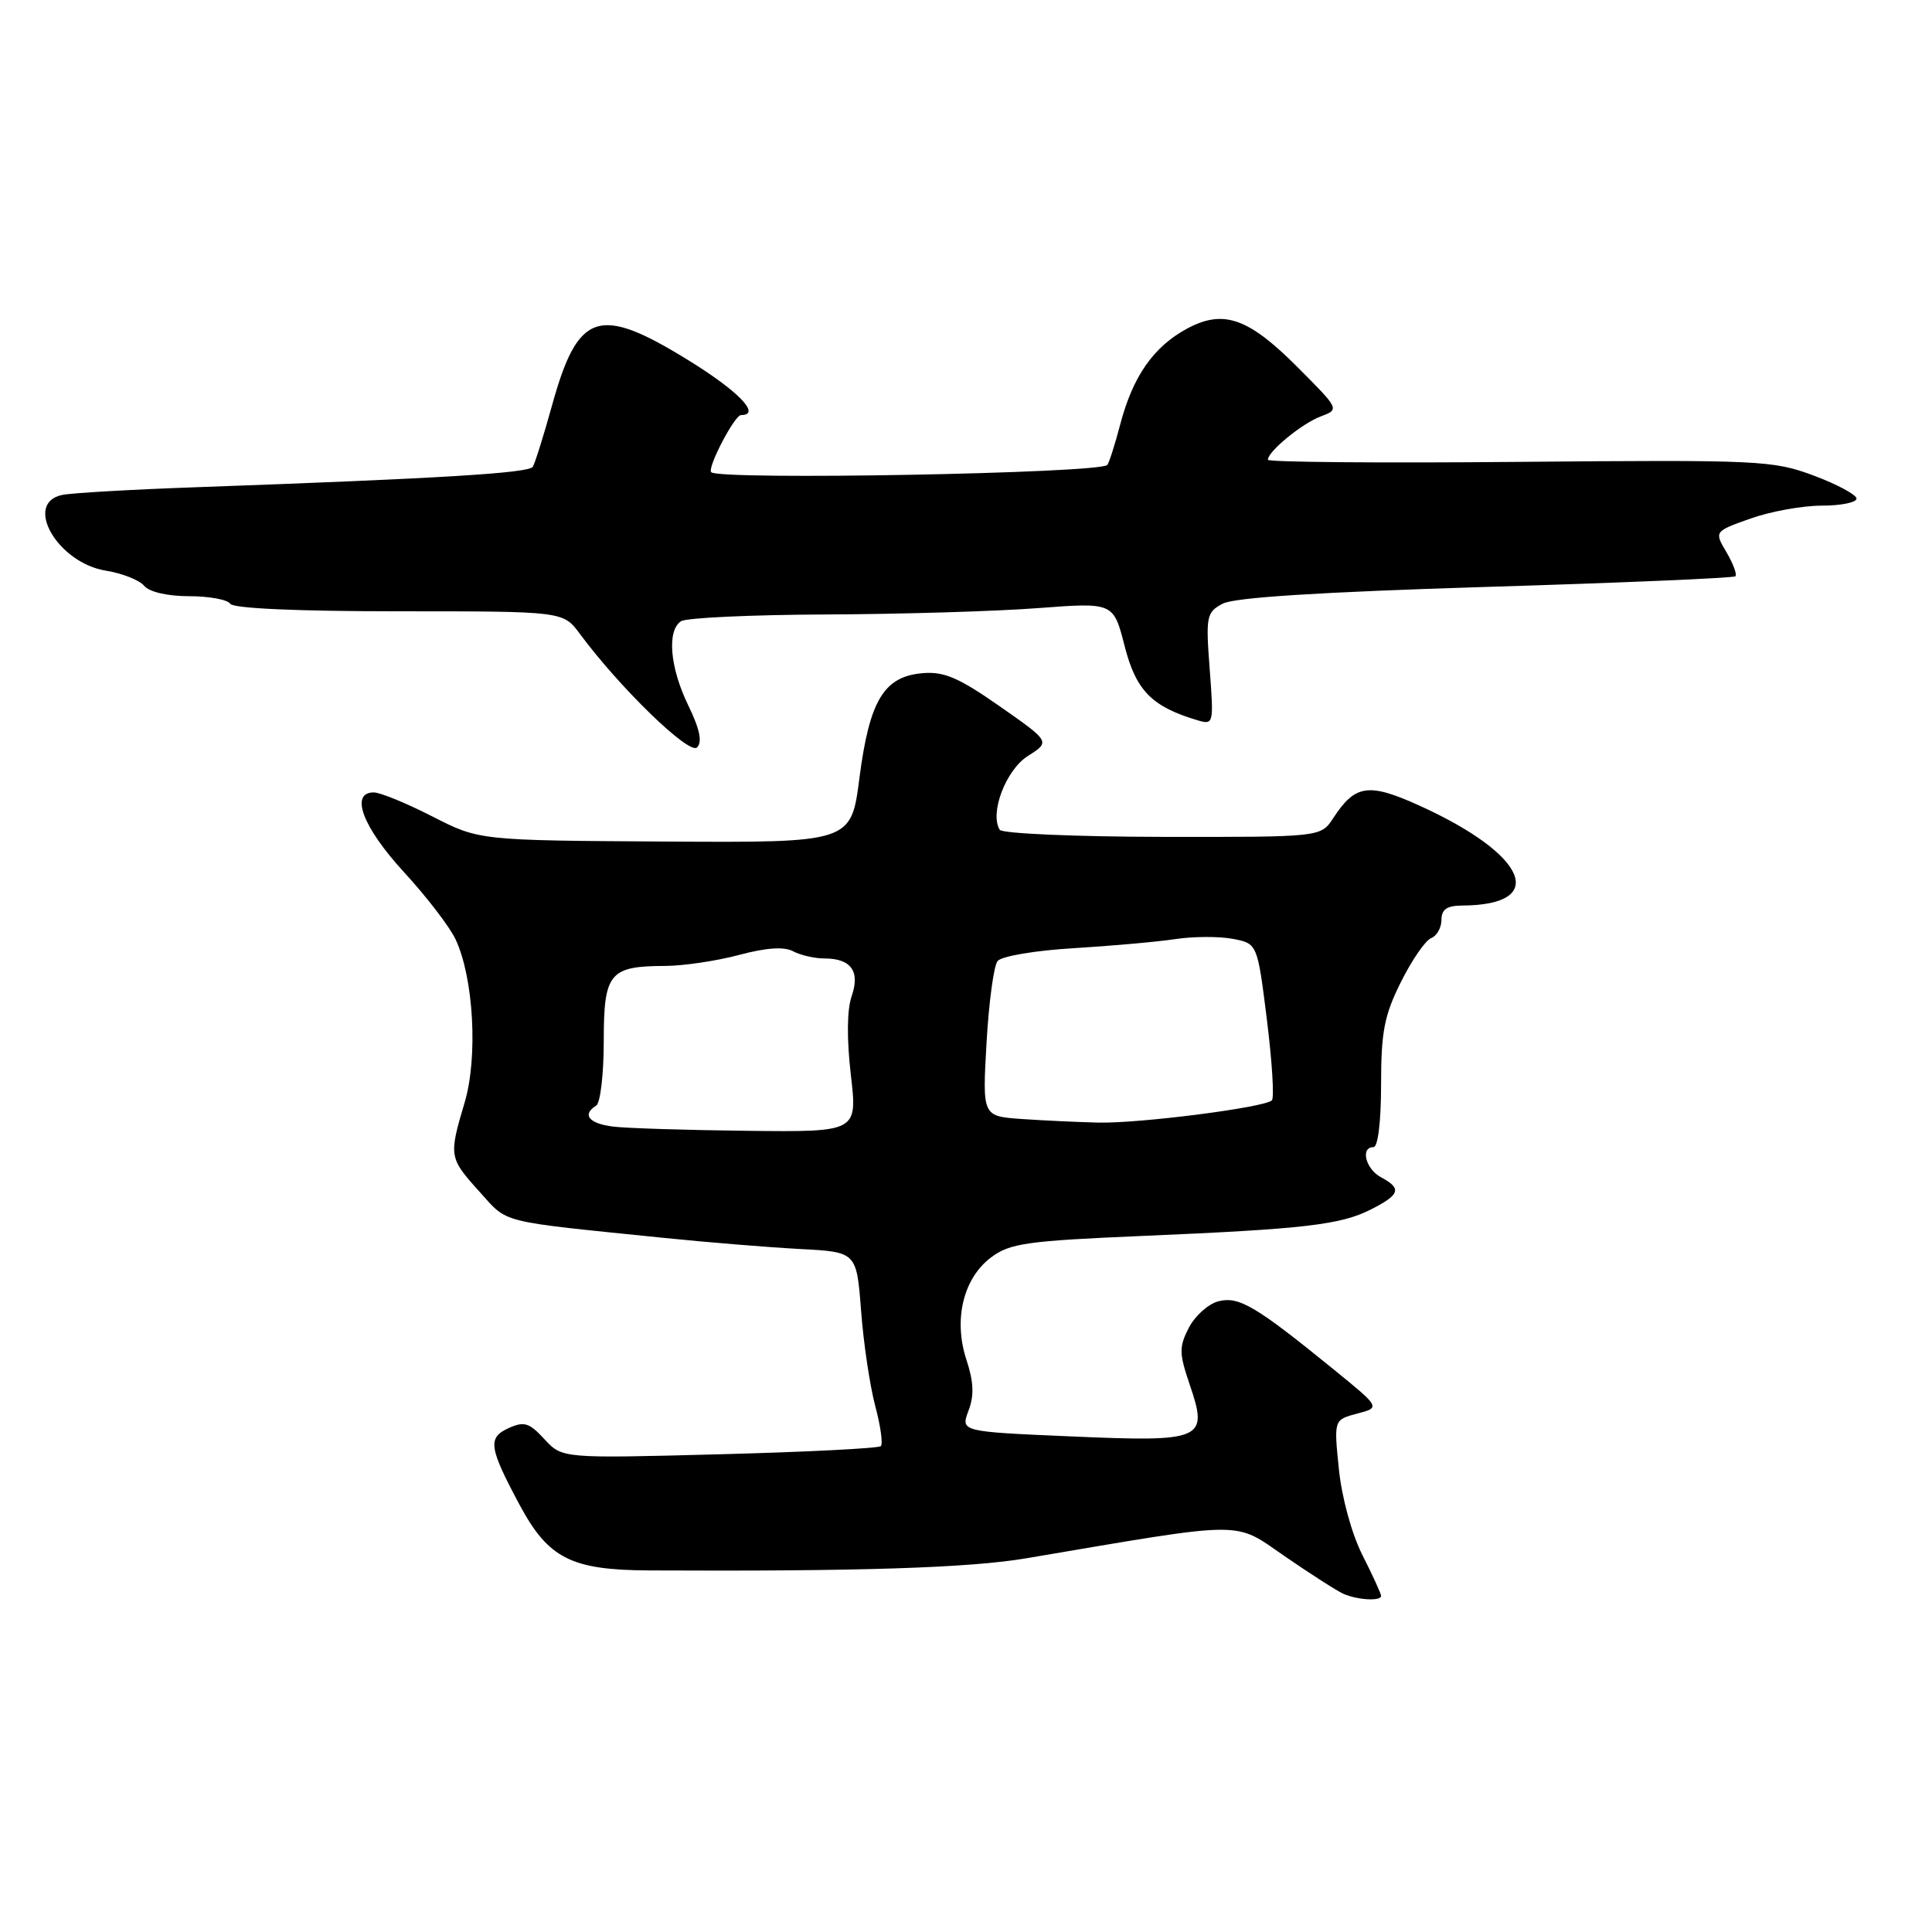 <?xml version="1.0" encoding="UTF-8" standalone="no"?>
<!DOCTYPE svg PUBLIC "-//W3C//DTD SVG 1.1//EN" "http://www.w3.org/Graphics/SVG/1.1/DTD/svg11.dtd" >
<svg xmlns="http://www.w3.org/2000/svg" xmlns:xlink="http://www.w3.org/1999/xlink" version="1.1" viewBox="0 0 256 256">
 <g >
 <path fill="currentColor"
d=" M 183.00 211.47 C 183.00 211.17 181.89 208.75 180.54 206.08 C 179.11 203.26 177.80 198.47 177.41 194.67 C 176.74 188.13 176.74 188.13 179.83 187.31 C 182.92 186.50 182.92 186.50 176.71 181.45 C 166.42 173.08 164.17 171.74 161.48 172.42 C 160.13 172.75 158.37 174.33 157.54 175.91 C 156.21 178.49 156.23 179.30 157.65 183.49 C 160.14 190.79 159.46 191.09 141.88 190.33 C 127.29 189.70 127.29 189.70 128.33 186.93 C 129.10 184.91 129.02 183.10 128.06 180.19 C 126.31 174.87 127.63 169.37 131.34 166.60 C 133.82 164.74 136.10 164.42 151.32 163.77 C 172.93 162.85 177.70 162.30 181.75 160.21 C 185.52 158.28 185.76 157.48 183.00 156.00 C 180.94 154.90 180.22 152.00 182.00 152.00 C 182.59 152.00 183.00 148.57 183.00 143.70 C 183.00 136.73 183.42 134.54 185.63 130.12 C 187.08 127.21 188.88 124.60 189.63 124.31 C 190.38 124.02 191.00 122.93 191.00 121.89 C 191.00 120.50 191.72 120.00 193.75 119.99 C 205.20 119.93 202.41 113.28 188.22 106.81 C 181.34 103.68 179.59 103.92 176.65 108.42 C 175.01 110.92 175.01 110.92 154.02 110.89 C 142.48 110.87 132.78 110.45 132.47 109.95 C 131.10 107.74 133.29 102.01 136.20 100.17 C 139.18 98.28 139.18 98.28 132.47 93.59 C 127.04 89.79 125.08 88.95 122.23 89.20 C 117.12 89.64 115.21 92.82 113.88 103.08 C 112.78 111.66 112.78 111.66 88.14 111.51 C 63.50 111.36 63.50 111.36 57.28 108.18 C 53.86 106.43 50.37 105.00 49.53 105.00 C 46.32 105.00 48.05 109.59 53.49 115.52 C 56.52 118.81 59.62 122.85 60.38 124.50 C 62.77 129.62 63.34 140.11 61.57 146.08 C 59.45 153.20 59.49 153.43 63.53 157.90 C 67.39 162.17 65.74 161.76 88.00 164.03 C 93.78 164.62 101.88 165.28 106.00 165.50 C 113.50 165.89 113.50 165.89 114.10 173.70 C 114.42 177.99 115.27 183.65 115.97 186.29 C 116.68 188.92 117.01 191.32 116.72 191.62 C 116.42 191.91 106.80 192.40 95.34 192.70 C 74.50 193.25 74.50 193.25 72.14 190.70 C 70.12 188.50 69.44 188.30 67.38 189.24 C 64.59 190.51 64.78 191.80 68.86 199.42 C 72.67 206.51 75.69 208.04 86.00 208.09 C 113.84 208.23 128.45 207.76 136.00 206.48 C 165.54 201.48 163.37 201.49 170.26 206.23 C 173.68 208.58 177.16 210.81 177.99 211.18 C 179.84 212.01 183.00 212.19 183.00 211.47 Z  M 91.20 93.47 C 88.76 88.45 88.34 83.55 90.25 82.31 C 90.94 81.86 99.60 81.46 109.50 81.42 C 119.40 81.38 132.01 81.00 137.52 80.58 C 147.54 79.82 147.54 79.82 149.02 85.61 C 150.53 91.51 152.61 93.63 158.68 95.44 C 160.81 96.07 160.84 95.93 160.29 88.65 C 159.76 81.65 159.86 81.14 162.01 79.99 C 163.55 79.17 174.89 78.45 196.90 77.77 C 214.83 77.23 229.70 76.59 229.95 76.36 C 230.19 76.13 229.66 74.70 228.77 73.18 C 227.14 70.42 227.14 70.42 231.95 68.71 C 234.60 67.77 238.85 67.00 241.38 67.00 C 243.92 67.00 246.00 66.58 246.00 66.07 C 246.00 65.56 243.45 64.19 240.34 63.02 C 234.91 61.00 233.24 60.92 201.34 61.20 C 183.00 61.37 168.00 61.24 168.00 60.92 C 168.00 59.82 172.52 56.11 175.00 55.18 C 177.50 54.24 177.50 54.24 171.98 48.70 C 165.41 42.10 162.11 40.95 157.28 43.55 C 152.87 45.93 150.12 49.85 148.46 56.15 C 147.73 58.93 146.94 61.39 146.72 61.61 C 145.61 62.73 95.31 63.65 94.24 62.57 C 93.68 62.01 97.33 55.00 98.19 55.00 C 100.91 55.00 97.90 51.86 91.24 47.75 C 79.32 40.39 76.59 41.29 73.14 53.74 C 72.04 57.72 70.89 61.37 70.60 61.85 C 70.07 62.69 58.42 63.40 26.00 64.56 C 17.47 64.86 9.49 65.32 8.25 65.58 C 3.04 66.65 7.63 74.60 14.05 75.62 C 16.20 75.97 18.48 76.87 19.10 77.62 C 19.78 78.44 22.19 79.00 25.06 79.00 C 27.71 79.00 30.16 79.45 30.50 80.00 C 30.88 80.62 39.45 81.00 52.87 81.00 C 74.62 81.00 74.62 81.00 76.83 83.98 C 82.11 91.12 91.33 100.07 92.36 99.04 C 93.08 98.32 92.73 96.62 91.20 93.47 Z  M 81.25 149.28 C 78.03 148.88 77.07 147.69 79.00 146.50 C 79.55 146.16 80.00 142.32 80.00 137.98 C 80.00 128.91 80.74 128.01 88.18 127.99 C 90.56 127.98 94.93 127.33 97.91 126.54 C 101.52 125.57 103.90 125.41 105.09 126.05 C 106.07 126.57 107.93 127.00 109.23 127.00 C 112.78 127.00 114.00 128.70 112.84 132.03 C 112.23 133.79 112.19 137.66 112.74 142.42 C 113.62 150.00 113.62 150.00 99.06 149.84 C 91.05 149.75 83.04 149.50 81.25 149.28 Z  M 135.33 148.27 C 130.17 147.90 130.17 147.90 130.72 138.20 C 131.02 132.87 131.68 127.98 132.18 127.35 C 132.68 126.70 137.18 125.94 142.29 125.64 C 147.36 125.33 153.42 124.79 155.77 124.43 C 158.12 124.08 161.52 124.06 163.33 124.40 C 166.61 125.02 166.61 125.02 167.87 135.11 C 168.56 140.66 168.86 145.47 168.53 145.80 C 167.58 146.75 150.97 148.88 145.50 148.75 C 142.75 148.68 138.17 148.47 135.33 148.27 Z "/>
</g>
</svg>
